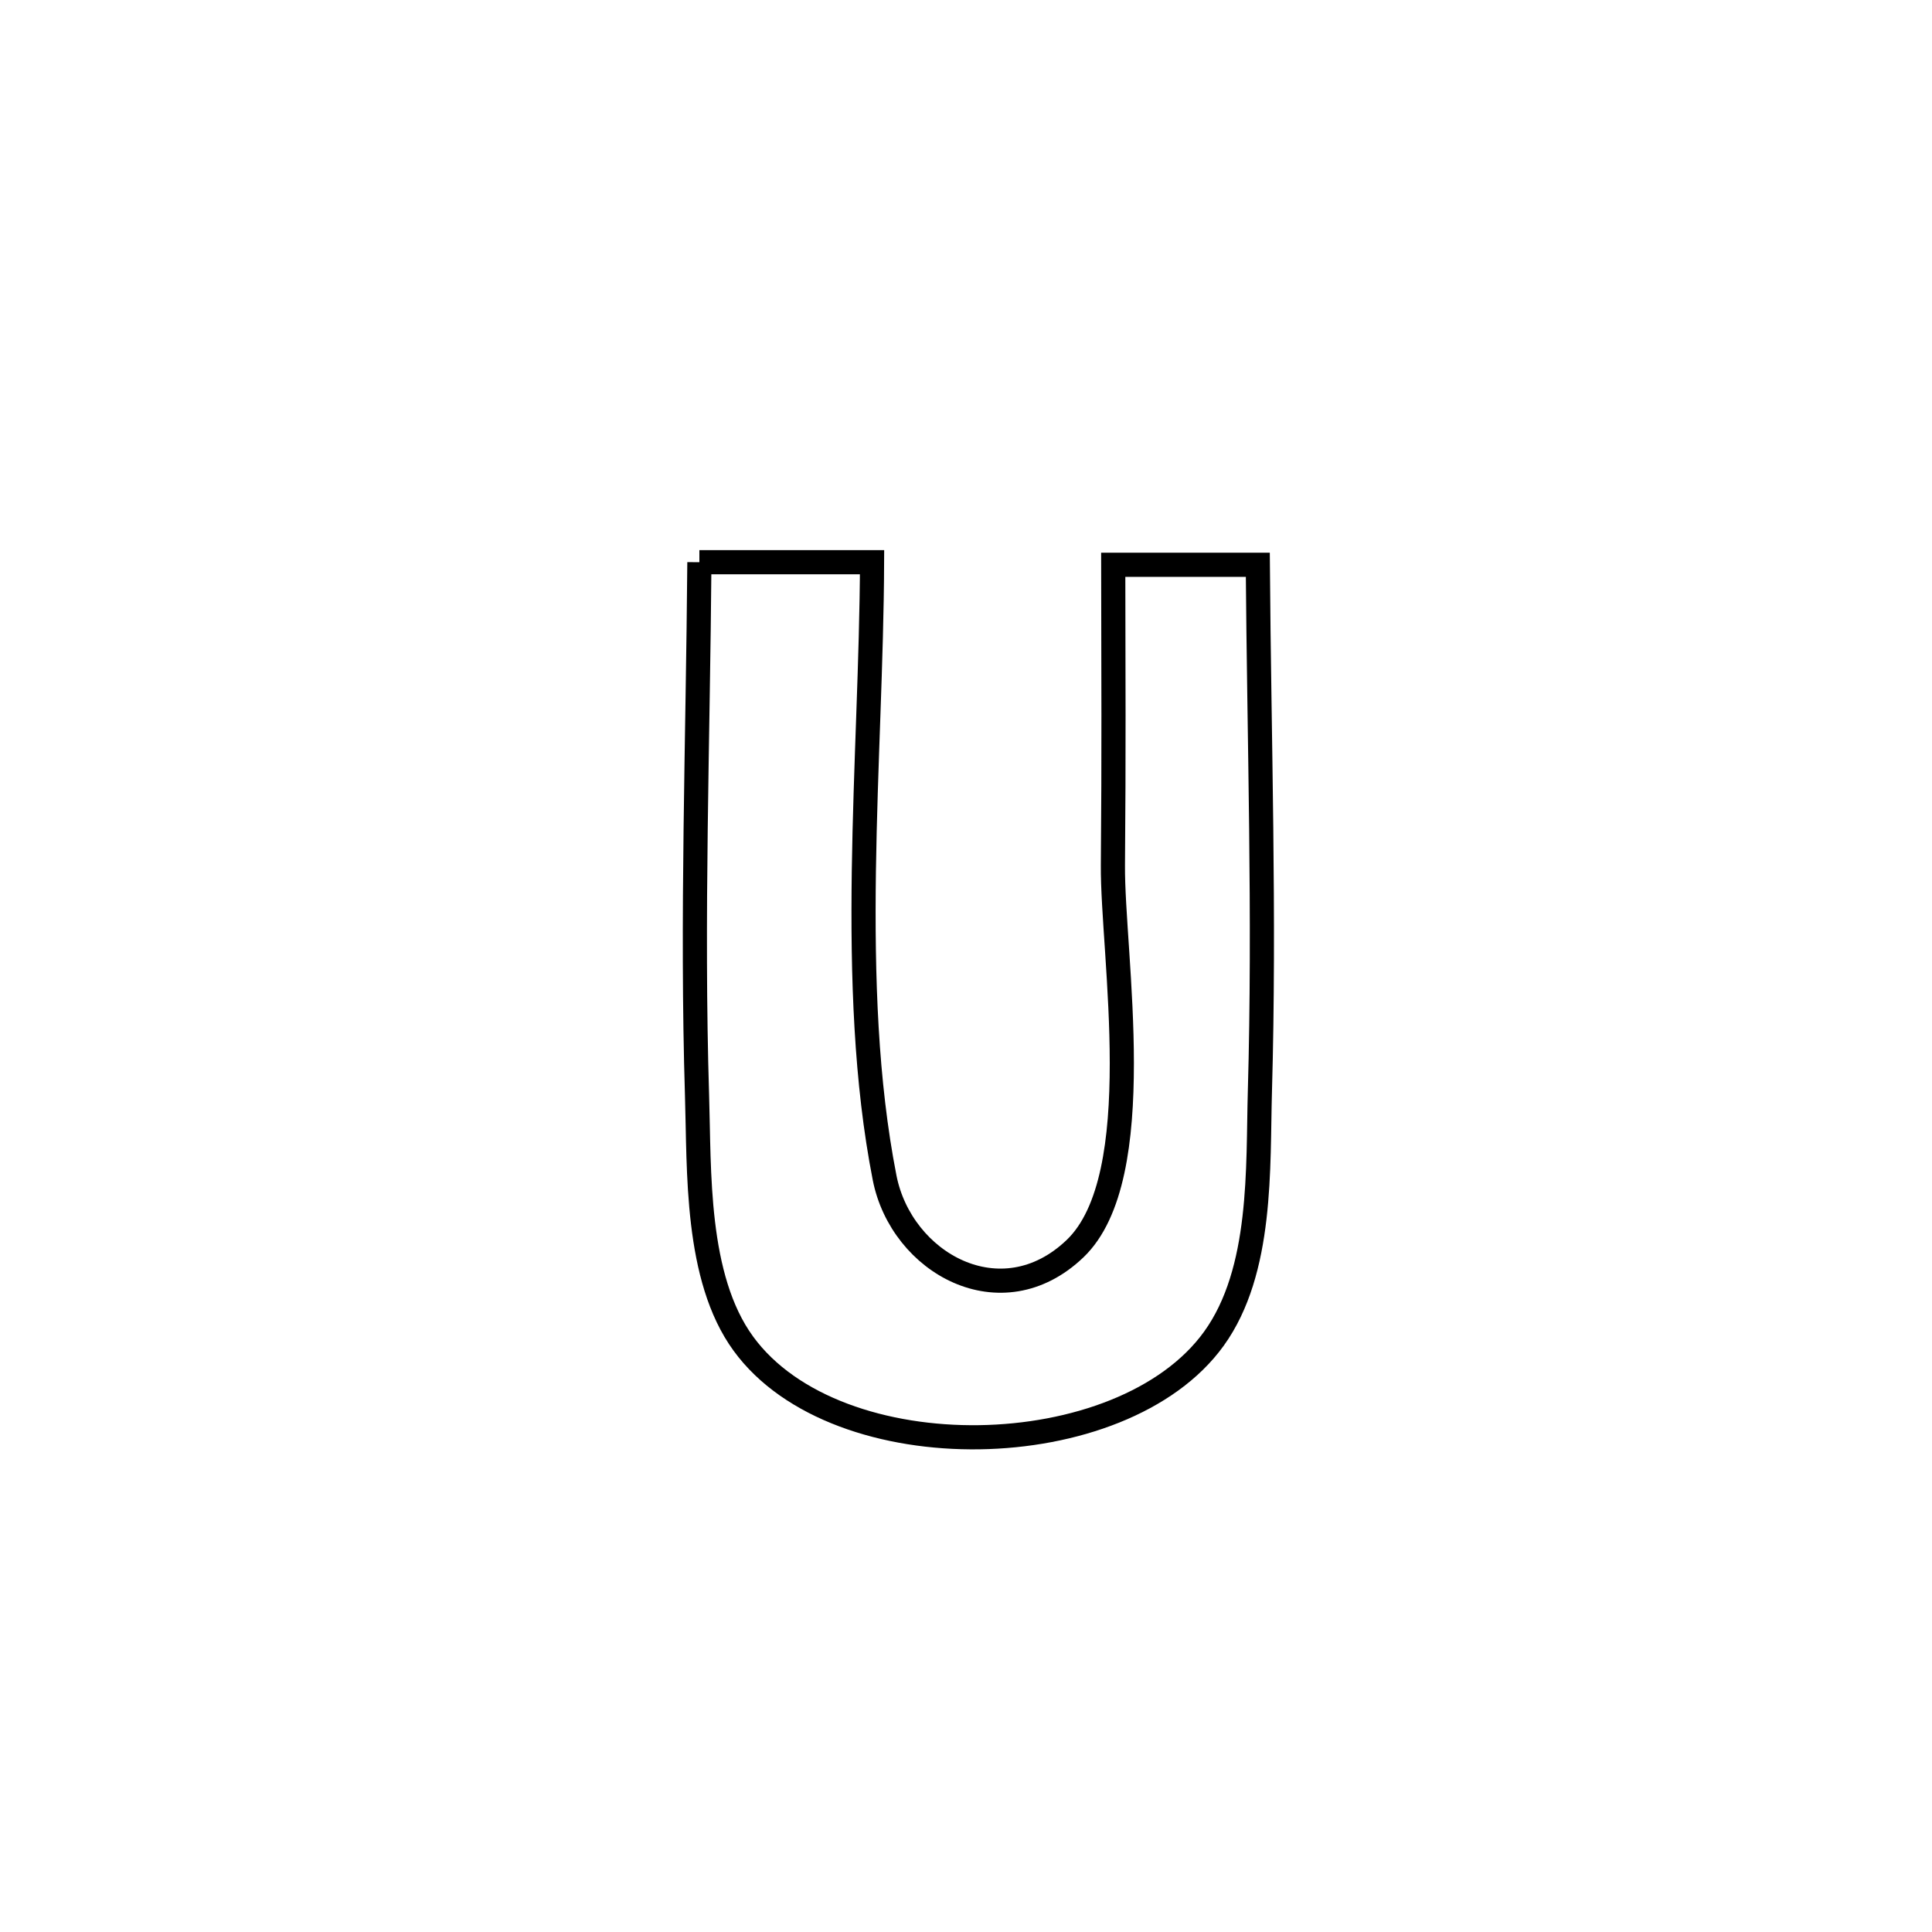 <svg xmlns="http://www.w3.org/2000/svg" viewBox="0.0 0.0 24.0 24.0" height="200px" width="200px"><path fill="none" stroke="black" stroke-width=".3" stroke-opacity="1.0"  filling="0" d="M8.688 6.984 L8.688 6.984 C9.403 6.984 10.118 6.984 10.833 6.984 L10.833 6.984 C10.828 8.202 10.75 9.515 10.731 10.822 C10.713 12.13 10.754 13.433 10.989 14.631 C11.197 15.689 12.437 16.389 13.355 15.511 C14.286 14.62 13.816 11.855 13.825 10.748 C13.837 9.33 13.831 8.44 13.829 7.016 L13.829 7.016 C14.427 7.016 15.026 7.016 15.625 7.016 L15.625 7.016 C15.641 9.194 15.713 11.375 15.651 13.553 C15.624 14.502 15.688 15.785 15.08 16.629 C13.938 18.214 10.399 18.29 9.234 16.691 C8.636 15.871 8.688 14.537 8.659 13.615 C8.591 11.406 8.671 9.193 8.688 6.984 L8.688 6.984"></path></svg>
